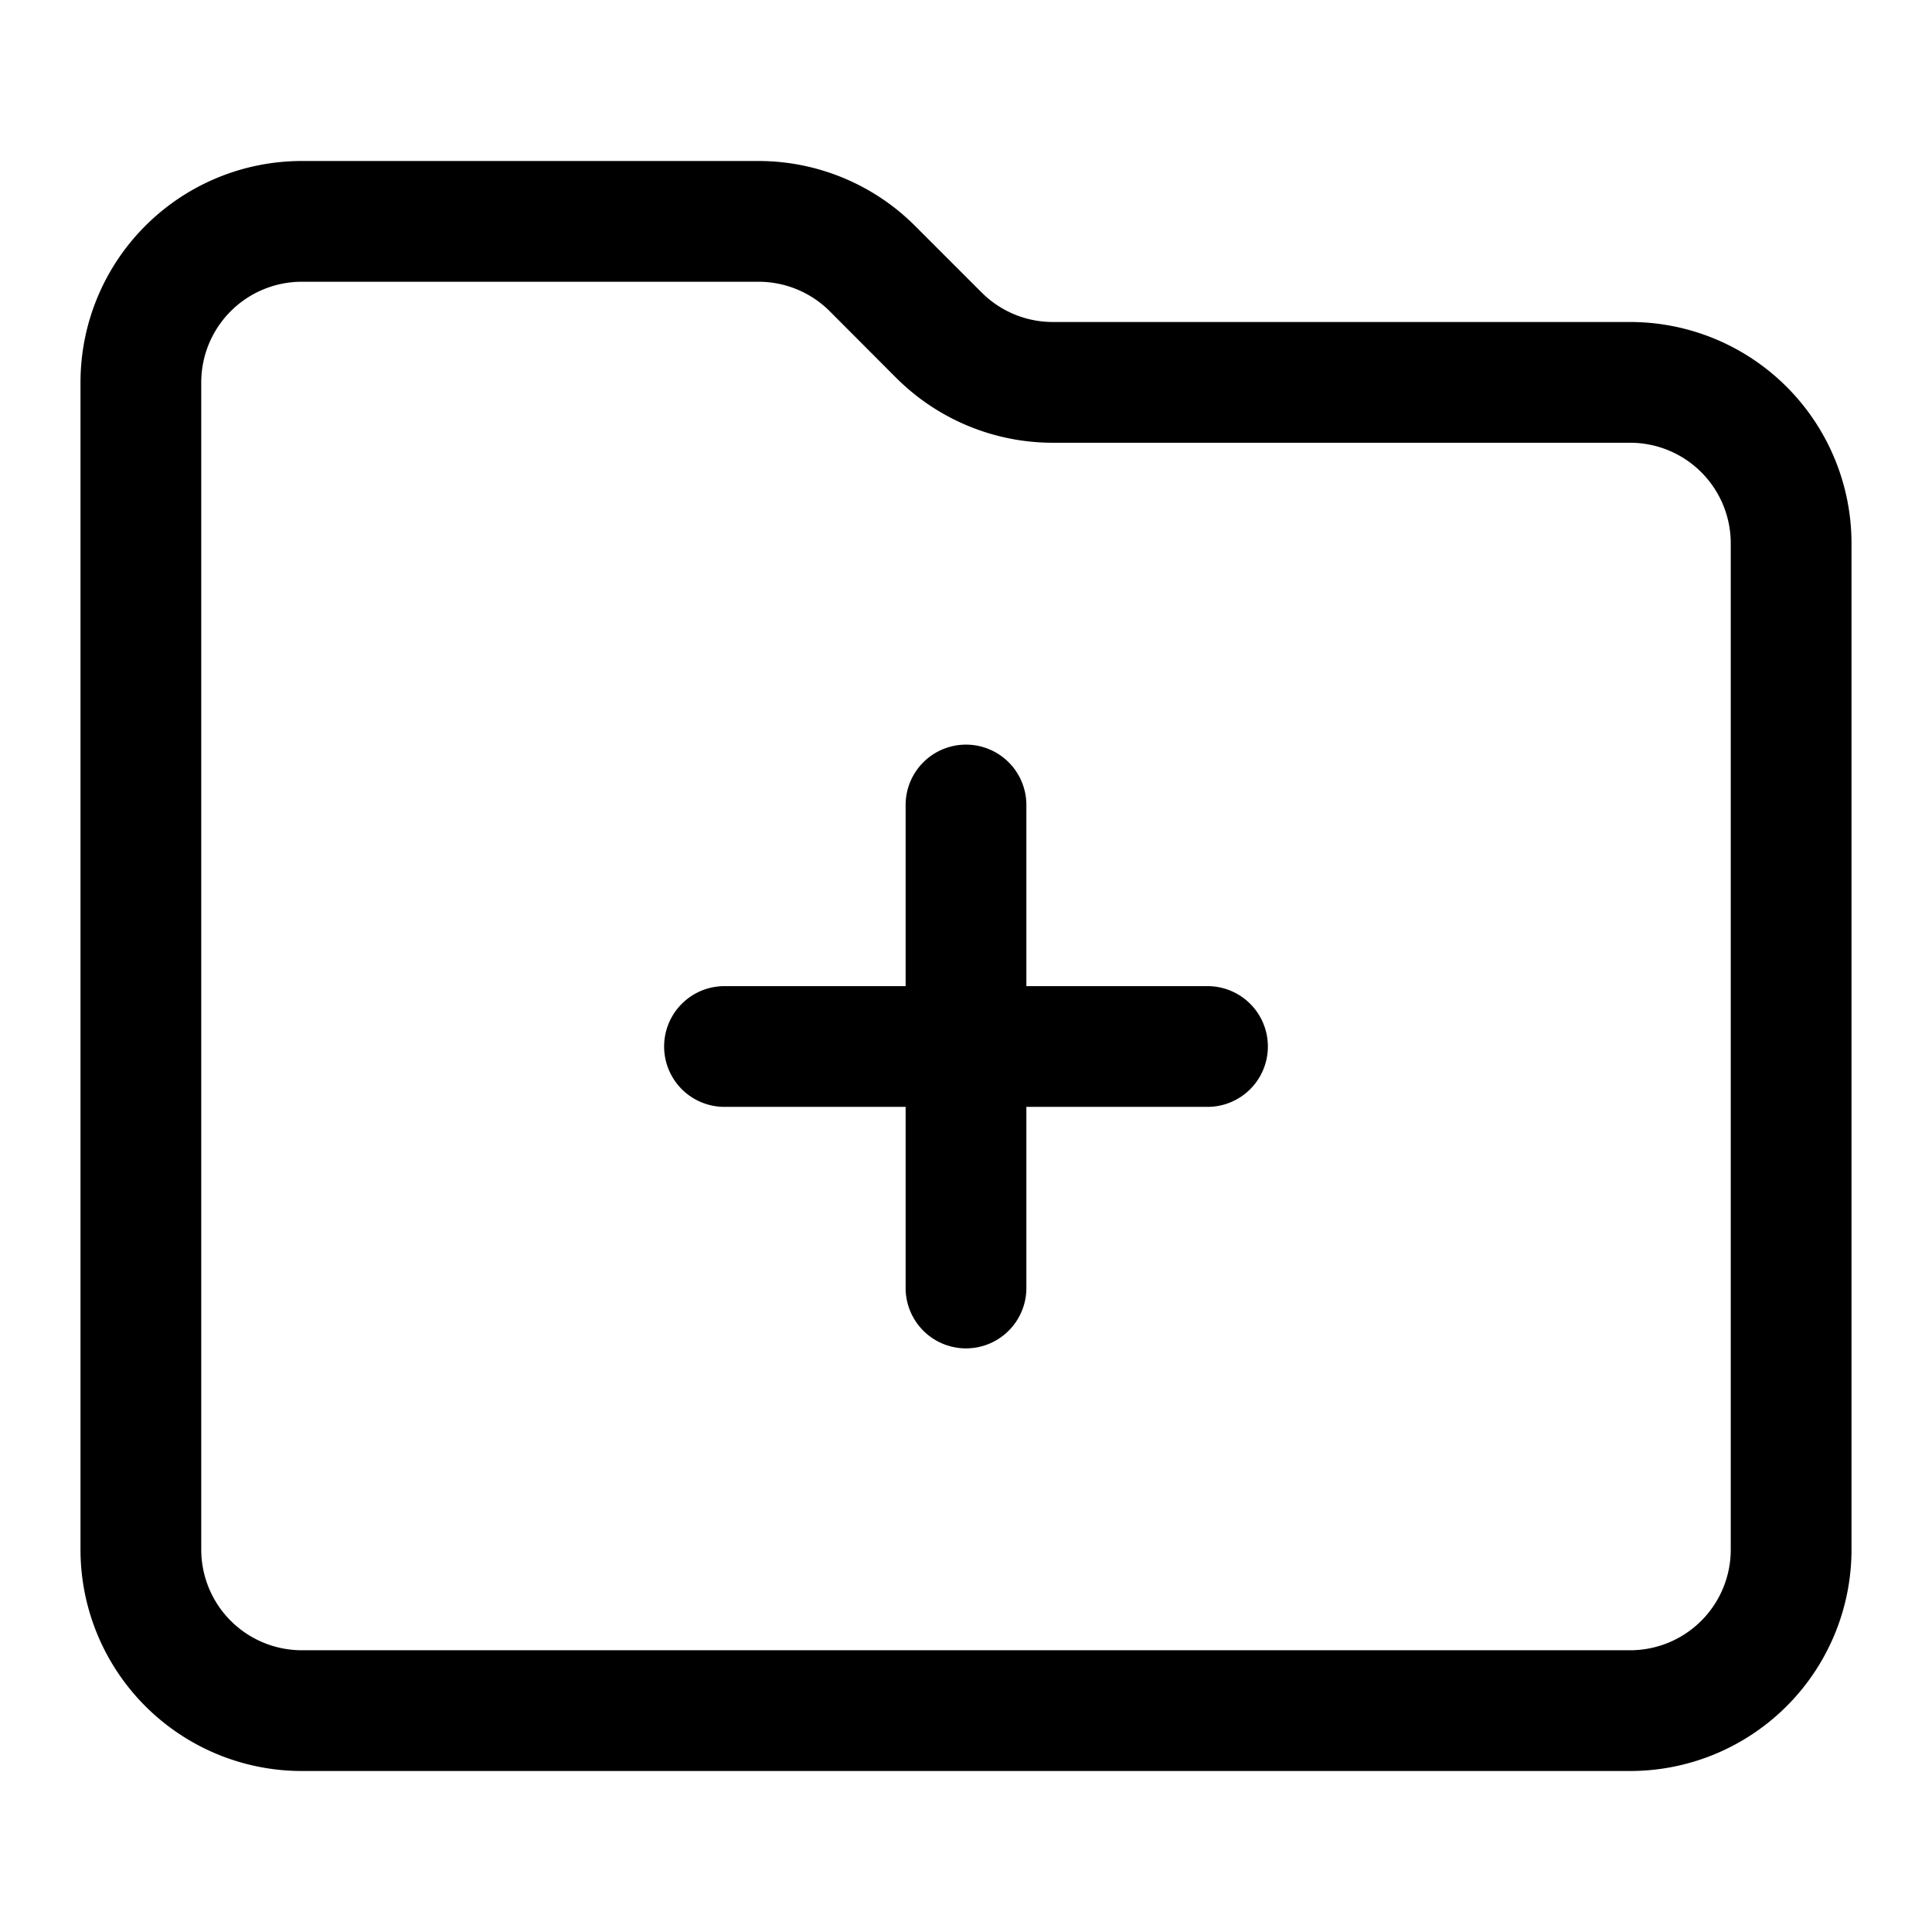 <svg xmlns="http://www.w3.org/2000/svg" width="24" height="24" fill="currentColor" viewBox="0 0 24 24">
  <path fill-rule="evenodd" d="m12.195 3.634-.829-.829A2.75 2.75 0 0 0 9.422 2H3.75A2.75 2.75 0 0 0 1 4.75v14.5A2.75 2.75 0 0 0 3.75 22h16.5A2.75 2.75 0 0 0 23 19.25V6.75A2.75 2.75 0 0 0 20.25 4h-7.172a1.25 1.25 0 0 1-.883-.366M9.422 3.5H3.75A1.25 1.25 0 0 0 2.5 4.75v14.5a1.25 1.25 0 0 0 1.25 1.25h16.5a1.25 1.25 0 0 0 1.25-1.25V6.75a1.25 1.25 0 0 0-1.25-1.25h-7.172c-.729 0-1.428-.29-1.944-.805l-.828-.83a1.251 1.251 0 0 0-.884-.365"/>
  <path d="M12 9.25a.75.75 0 0 1 .75.75v2.25H15a.75.75 0 1 1 0 1.5h-2.25V16a.75.75 0 1 1-1.5 0v-2.25H9a.75.75 0 1 1 0-1.5h2.25V10a.75.75 0 0 1 .75-.75"/>
</svg>
